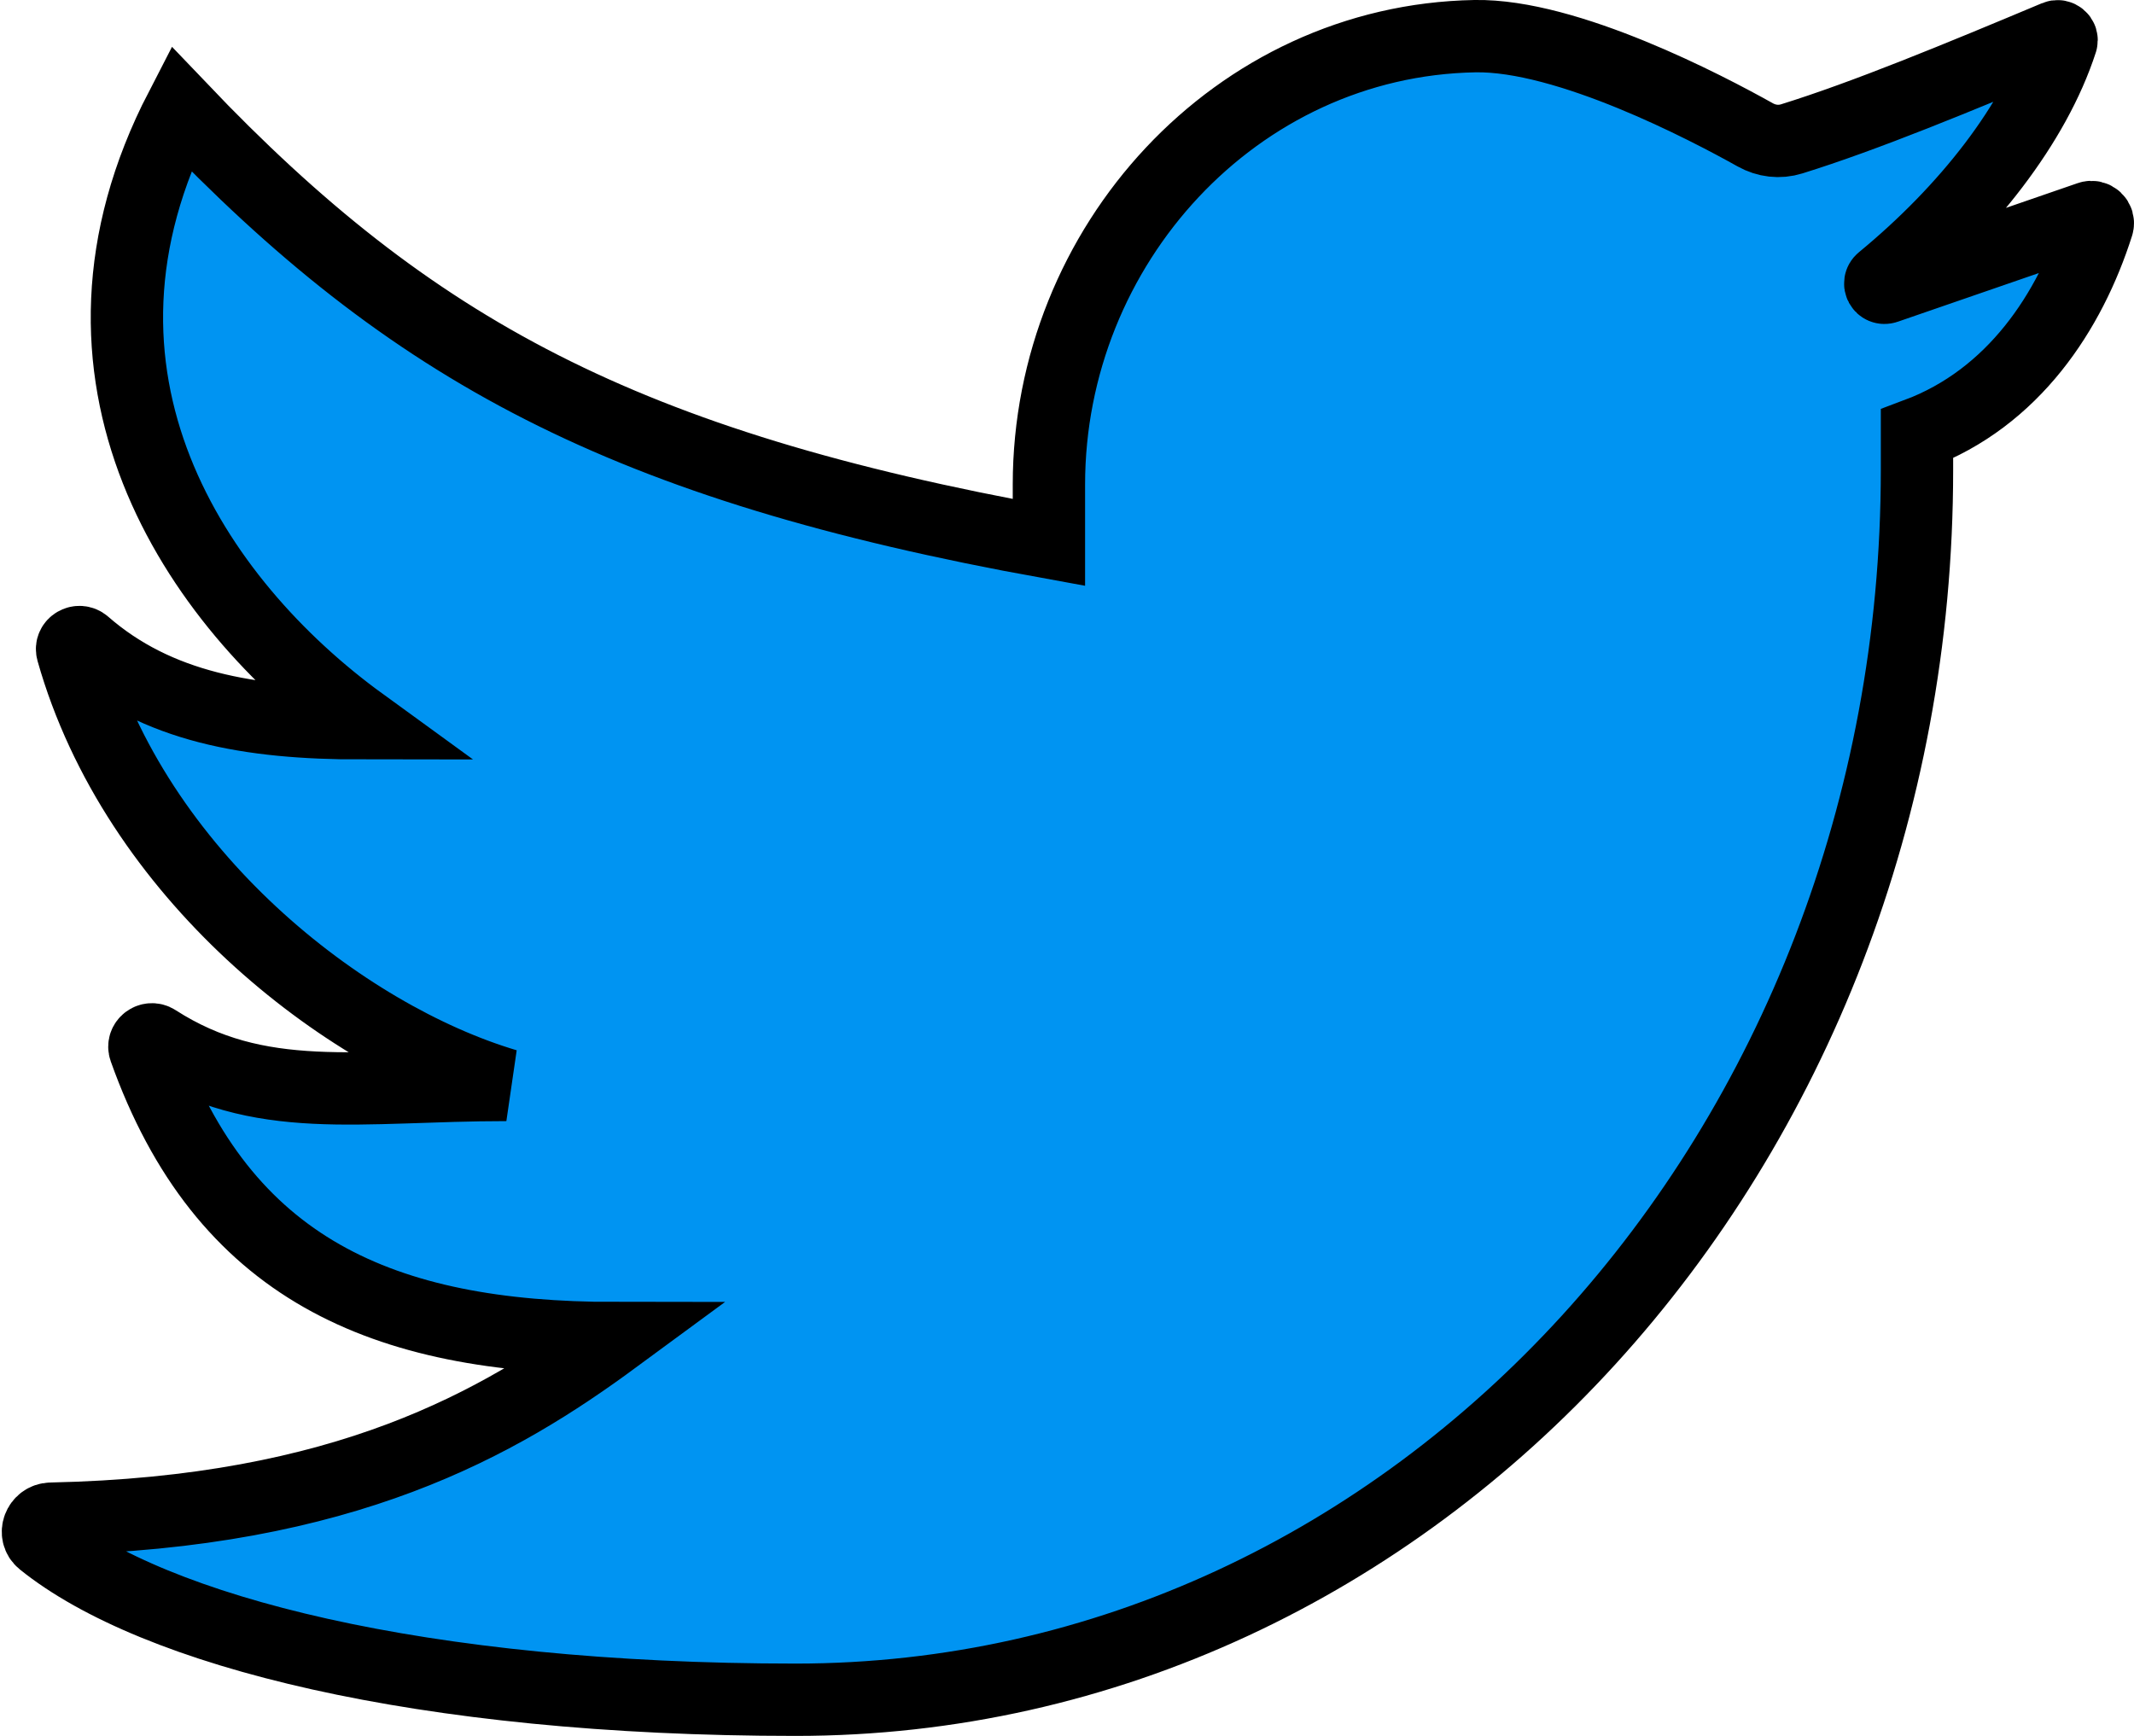 <?xml version="1.0" encoding="UTF-8" standalone="no"?>
<svg width="59px" height="48px" viewBox="0 0 59 48" version="1.1" xmlns="http://www.w3.org/2000/svg" xmlns:xlink="http://www.w3.org/1999/xlink">
    <!-- Generator: Sketch 40.1 (33804) - http://www.bohemiancoding.com/sketch -->
    <title>4 -Twitter- (social, media, communication, retro)</title>
    <desc>Created with Sketch.</desc>
    <defs></defs>
    <g id="Page-1" stroke="none" stroke-width="1" fill="none" fill-rule="evenodd">
        <g id="Icons" transform="translate(-480, -386)">
            <g id="4--Twitter--(social,-media,-communication,-retro)" transform="translate(481, 386)">
                <path d="M39.775,1 C33.169,1.121 28,6.791 28,13.398 L28,15 C16.25,12.875 10.375,9.688 4,3 C0.187,10.375 4.354,16.625 9,20 C5.891,20 3.34,19.554 1.335,17.806 C1.184,17.674 0.946,17.81 1,18.003 C2.744,24.17 8.489,28.657 13,30 C8.928,30 6.167,30.607 3.315,28.773 C3.15,28.667 2.938,28.827 3.004,29.012 C5.163,35.077 9.57,37 16,37 C12.803,39.352 8.549,41.823 0.409,41.993 C0.079,42 -0.081,42.412 0.177,42.619 C3.25,45.097 10.617,47 21,47 C38.135,47 52,31.793 52,13 L52,12 C54.666,11.003 56.23,8.617 56.992,6.221 C57.035,6.088 56.902,5.964 56.77,6.009 L51.142,7.951 C51.014,7.995 50.926,7.832 51.03,7.747 C53.386,5.807 55.255,3.42 55.993,1.143 C56.022,1.055 55.927,0.975 55.842,1.011 C53.141,2.144 50.568,3.209 48.535,3.84 C48.196,3.946 47.837,3.902 47.527,3.728 C46.193,2.981 42.33,0.953 39.775,1" id="Fill-59" fill="#0094F2"></path>
                <path d="M39.775,1 C33.169,1.121 28,6.791 28,13.398 L28,15 C16.25,12.875 10.375,9.688 4,3 C0.187,10.375 4.354,16.625 9,20 C5.891,20 3.34,19.554 1.335,17.806 C1.184,17.674 0.946,17.81 1,18.003 C2.744,24.17 8.489,28.657 13,30 C8.928,30 6.167,30.607 3.315,28.773 C3.15,28.667 2.938,28.827 3.004,29.012 C5.163,35.077 9.57,37 16,37 C12.803,39.352 8.549,41.823 0.409,41.993 C0.079,42 -0.081,42.412 0.177,42.619 C3.25,45.097 10.617,47 21,47 C38.135,47 52,31.793 52,13 L52,12 C54.666,11.003 56.23,8.617 56.992,6.221 C57.035,6.088 56.902,5.964 56.77,6.009 L51.142,7.951 C51.014,7.995 50.926,7.832 51.03,7.747 C53.386,5.807 55.255,3.42 55.993,1.143 C56.022,1.055 55.927,0.975 55.842,1.011 C53.141,2.144 50.568,3.209 48.535,3.84 C48.196,3.946 47.837,3.902 47.527,3.728 C46.193,2.981 42.33,0.953 39.775,1 L39.775,1 Z" id="Stroke-156" stroke="#000000" stroke-width="2"></path>
            </g>
        </g>
    </g>
</svg>